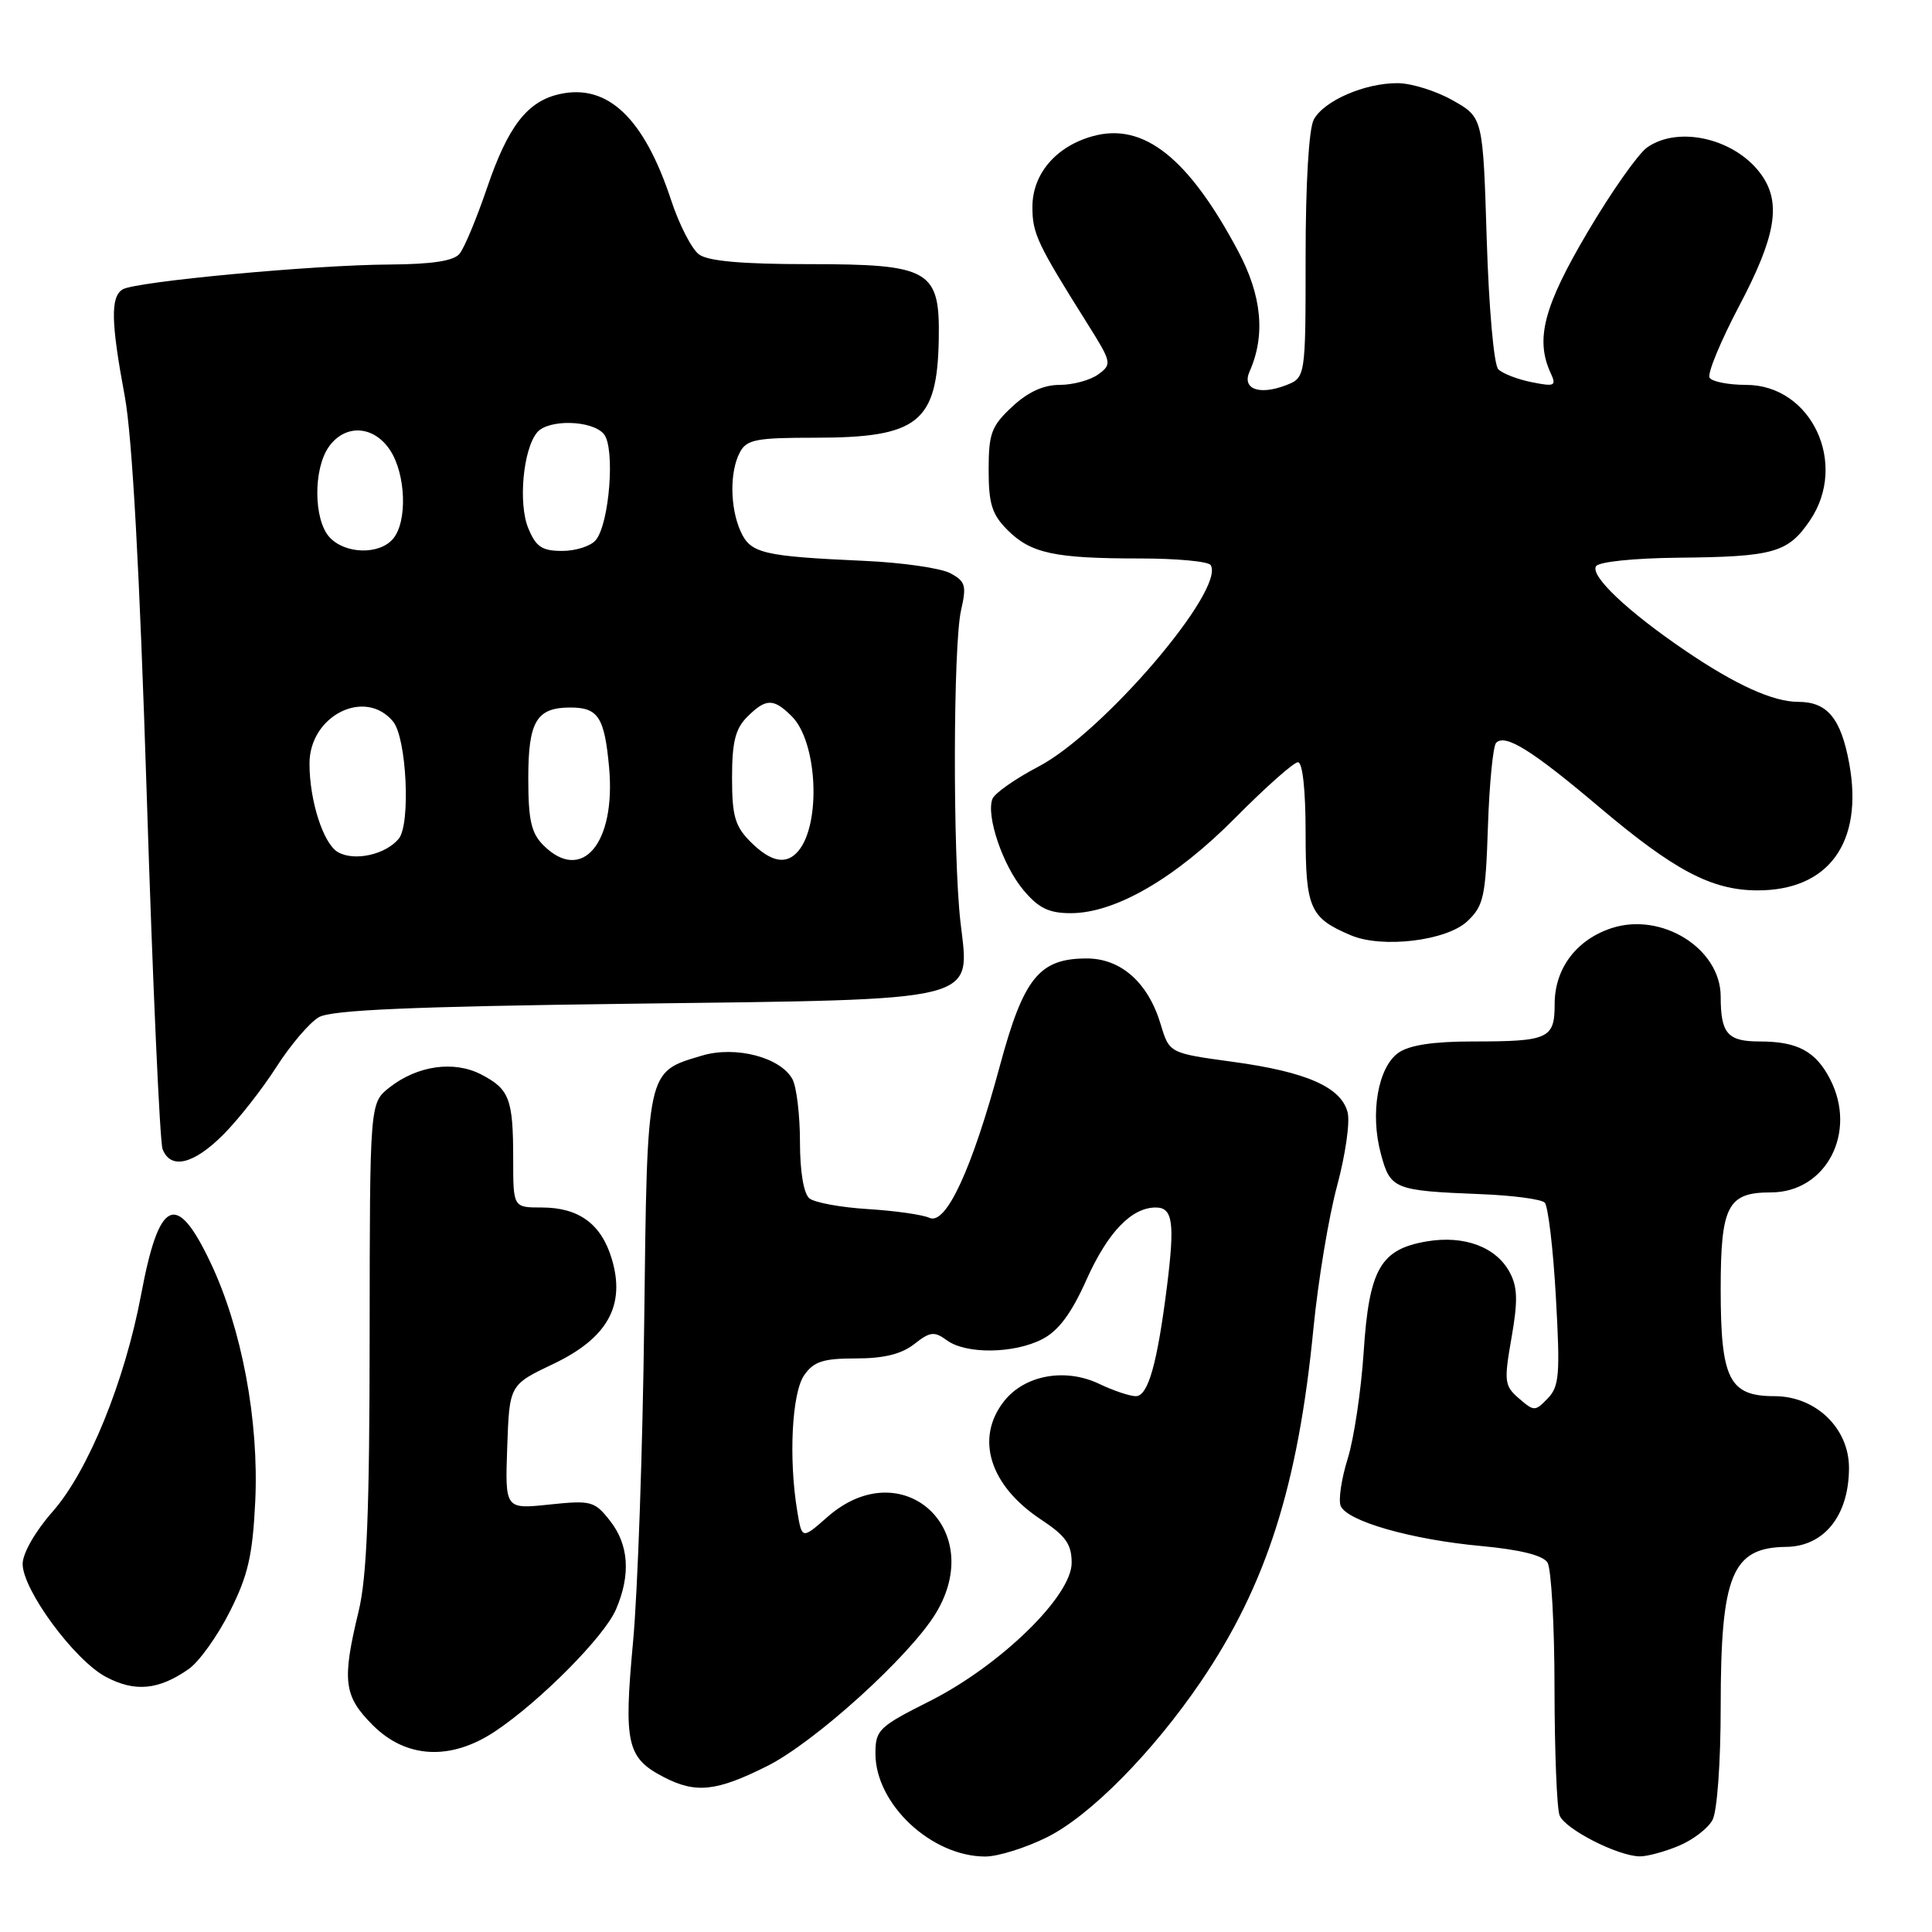 <?xml version="1.0" encoding="UTF-8" standalone="no"?>
<!DOCTYPE svg PUBLIC "-//W3C//DTD SVG 1.1//EN" "http://www.w3.org/Graphics/SVG/1.1/DTD/svg11.dtd" >
<svg xmlns="http://www.w3.org/2000/svg" xmlns:xlink="http://www.w3.org/1999/xlink" version="1.1" viewBox="0 0 256 256">
 <g >
 <path fill="currentColor"
d=" M 138.76 243.43 C 144.45 240.60 152.76 232.18 159.12 222.82 C 167.80 210.04 172.01 196.85 174.04 176.00 C 174.66 169.68 176.07 161.19 177.17 157.14 C 178.26 153.10 178.90 148.72 178.57 147.41 C 177.73 144.06 173.13 142.03 163.38 140.70 C 154.95 139.55 154.95 139.55 153.80 135.74 C 152.15 130.21 148.54 127.00 144.00 127.00 C 137.71 127.00 135.63 129.57 132.49 141.22 C 128.78 154.98 125.34 162.39 123.15 161.37 C 122.24 160.95 118.58 160.43 115.00 160.21 C 111.42 159.99 107.94 159.35 107.25 158.79 C 106.49 158.16 106.00 155.25 106.00 151.31 C 106.00 147.77 105.55 144.03 105.01 143.01 C 103.45 140.11 97.48 138.54 93.03 139.87 C 85.62 142.09 85.77 141.38 85.36 175.23 C 85.16 191.88 84.50 210.94 83.88 217.59 C 82.63 231.09 83.06 232.94 87.98 235.49 C 92.20 237.67 94.93 237.38 101.64 234.02 C 107.93 230.88 120.51 219.49 123.98 213.80 C 130.83 202.57 119.46 192.39 109.66 200.99 C 106.26 203.98 106.26 203.98 105.64 200.24 C 104.48 193.25 104.93 184.55 106.56 182.22 C 107.83 180.40 109.07 180.00 113.42 180.00 C 117.12 180.00 119.46 179.42 121.14 178.10 C 123.25 176.44 123.80 176.38 125.47 177.60 C 128.01 179.46 134.37 179.38 138.12 177.44 C 140.26 176.33 141.97 174.04 143.97 169.56 C 146.80 163.26 149.93 160.00 153.15 160.00 C 155.40 160.00 155.69 162.00 154.63 170.45 C 153.34 180.72 152.13 185.00 150.50 185.00 C 149.71 185.00 147.53 184.27 145.65 183.37 C 141.14 181.22 135.77 182.20 133.04 185.67 C 129.18 190.58 131.13 196.84 137.93 201.34 C 141.22 203.51 142.00 204.62 142.00 207.09 C 142.00 211.49 132.55 220.69 123.19 225.41 C 116.43 228.81 116.00 229.22 116.00 232.36 C 116.00 239.05 123.41 245.99 130.55 246.00 C 132.23 246.00 135.92 244.85 138.76 243.43 Z  M 222.45 244.58 C 224.31 243.81 226.33 242.26 226.92 241.15 C 227.53 240.00 228.00 233.56 228.00 226.21 C 228.00 208.68 229.48 205.05 236.68 204.97 C 241.73 204.91 245.00 200.79 245.00 194.49 C 245.00 189.24 240.59 185.00 235.13 185.00 C 229.13 185.00 228.00 182.76 228.00 170.85 C 228.00 159.77 228.92 158.00 234.65 158.00 C 241.98 158.00 246.14 150.03 242.49 142.98 C 240.58 139.29 238.17 138.00 233.17 138.00 C 228.91 138.00 228.00 136.96 228.00 132.05 C 228.00 125.69 220.18 120.80 213.52 122.99 C 208.86 124.53 206.00 128.35 206.00 133.03 C 206.00 137.64 205.21 138.00 195.14 138.00 C 189.93 138.00 186.76 138.48 185.31 139.49 C 182.59 141.40 181.52 147.51 182.97 152.88 C 184.23 157.58 184.70 157.77 196.18 158.23 C 200.41 158.39 204.23 158.90 204.68 159.35 C 205.13 159.80 205.80 165.42 206.16 171.83 C 206.74 182.12 206.62 183.71 205.08 185.30 C 203.41 187.03 203.27 187.03 201.27 185.30 C 199.34 183.63 199.27 183.06 200.28 177.28 C 201.14 172.38 201.09 170.54 200.05 168.60 C 198.25 165.23 194.02 163.65 189.06 164.49 C 182.91 165.53 181.41 168.15 180.69 179.19 C 180.35 184.31 179.40 190.65 178.58 193.27 C 177.76 195.90 177.33 198.71 177.64 199.52 C 178.43 201.55 187.00 204.01 196.31 204.86 C 201.43 205.34 204.44 206.09 205.05 207.04 C 205.55 207.84 205.98 215.33 205.98 223.67 C 205.99 232.01 206.29 239.60 206.65 240.54 C 207.35 242.36 214.35 245.94 217.28 245.98 C 218.26 245.99 220.59 245.36 222.45 244.58 Z  M 65.61 229.41 C 71.56 225.44 80.06 216.87 81.61 213.28 C 83.60 208.68 83.33 204.69 80.83 201.51 C 78.78 198.90 78.34 198.78 72.79 199.36 C 66.92 199.98 66.92 199.98 67.21 191.74 C 67.50 183.50 67.50 183.50 73.31 180.73 C 80.50 177.31 82.91 172.99 81.07 166.83 C 79.68 162.18 76.71 160.00 71.78 160.00 C 68.00 160.00 68.00 160.00 68.00 153.58 C 68.00 145.61 67.51 144.32 63.76 142.37 C 60.13 140.50 55.31 141.19 51.60 144.10 C 49.00 146.15 49.00 146.15 48.98 176.82 C 48.97 200.14 48.62 208.94 47.52 213.50 C 45.29 222.73 45.54 224.74 49.40 228.60 C 53.83 233.03 59.74 233.32 65.61 229.41 Z  M 25.00 221.16 C 26.38 220.20 28.83 216.77 30.45 213.55 C 32.87 208.75 33.47 206.12 33.82 198.97 C 34.33 188.23 32.04 176.00 27.87 167.25 C 23.36 157.76 21.08 158.83 18.70 171.53 C 16.54 183.03 11.69 194.94 6.97 200.30 C 4.67 202.91 3.00 205.83 3.00 207.23 C 3.00 210.66 9.83 219.94 14.00 222.18 C 17.85 224.24 21.01 223.95 25.00 221.16 Z  M 29.56 150.37 C 31.56 148.38 34.73 144.34 36.61 141.40 C 38.49 138.46 41.03 135.48 42.26 134.78 C 43.93 133.83 54.45 133.37 83.55 133.00 C 130.49 132.40 128.50 132.89 127.27 122.21 C 126.24 113.23 126.29 85.43 127.35 80.84 C 128.09 77.59 127.93 77.03 125.91 75.95 C 124.65 75.28 119.54 74.54 114.56 74.32 C 101.08 73.71 99.47 73.33 98.15 70.44 C 96.72 67.29 96.67 62.49 98.04 59.93 C 98.94 58.24 100.19 58.00 107.99 58.00 C 121.66 58.00 124.19 56.00 124.39 44.97 C 124.56 35.75 123.26 35.00 107.08 35.00 C 98.33 35.00 93.84 34.60 92.63 33.72 C 91.66 33.01 89.99 29.76 88.92 26.50 C 85.34 15.65 80.53 11.07 74.19 12.46 C 69.88 13.40 67.32 16.71 64.52 24.94 C 63.15 28.96 61.52 32.87 60.89 33.63 C 60.11 34.58 57.25 35.01 51.63 35.05 C 41.56 35.10 17.93 37.31 16.24 38.35 C 14.63 39.35 14.70 42.67 16.53 52.50 C 17.52 57.81 18.50 75.64 19.45 105.51 C 20.23 130.26 21.18 151.30 21.54 152.26 C 22.60 155.01 25.63 154.30 29.56 150.37 Z  M 194.42 122.08 C 196.60 120.02 196.85 118.87 197.16 109.49 C 197.35 103.81 197.84 98.83 198.25 98.42 C 199.47 97.20 203.02 99.42 212.00 107.02 C 221.84 115.33 226.79 117.95 232.80 117.98 C 242.31 118.03 246.95 111.63 245.03 101.15 C 243.93 95.18 242.13 93.00 238.28 93.00 C 234.95 93.00 230.00 90.76 223.29 86.20 C 215.68 81.03 210.69 76.31 211.48 75.03 C 211.84 74.44 216.52 73.96 222.31 73.90 C 235.05 73.78 236.91 73.25 239.83 68.96 C 244.93 61.44 240.02 51.00 231.37 51.00 C 229.03 51.00 226.85 50.57 226.53 50.05 C 226.20 49.52 227.98 45.23 230.47 40.50 C 235.29 31.36 236.05 26.95 233.44 23.22 C 230.08 18.42 222.49 16.57 218.26 19.53 C 217.07 20.37 213.50 25.43 210.35 30.78 C 204.56 40.58 203.41 44.95 205.46 49.41 C 206.26 51.14 206.03 51.26 202.95 50.64 C 201.09 50.27 199.10 49.50 198.53 48.93 C 197.95 48.36 197.28 40.80 197.00 31.73 C 196.50 15.56 196.50 15.56 192.50 13.30 C 190.30 12.05 187.02 11.03 185.22 11.02 C 180.85 10.99 175.42 13.35 174.08 15.85 C 173.43 17.06 173.00 24.35 173.00 33.96 C 173.00 50.05 173.00 50.05 170.33 51.07 C 166.82 52.40 164.55 51.53 165.57 49.24 C 167.71 44.43 167.21 39.17 164.04 33.24 C 157.46 20.89 151.52 16.19 144.81 18.04 C 139.92 19.39 136.80 23.05 136.80 27.42 C 136.80 30.95 137.43 32.29 144.07 42.86 C 147.32 48.03 147.37 48.26 145.52 49.61 C 144.48 50.37 142.18 51.00 140.41 51.00 C 138.26 51.00 136.19 51.95 134.11 53.90 C 131.36 56.46 131.00 57.44 131.00 62.26 C 131.00 66.77 131.44 68.17 133.51 70.24 C 136.60 73.33 139.74 74.00 151.07 74.00 C 155.91 74.00 160.13 74.39 160.42 74.88 C 162.41 78.09 146.18 97.09 137.60 101.58 C 134.53 103.19 131.79 105.11 131.50 105.86 C 130.64 108.10 132.88 114.71 135.62 117.95 C 137.62 120.34 138.98 121.00 141.89 121.00 C 147.79 121.00 155.77 116.37 163.74 108.31 C 167.72 104.29 171.43 101.00 171.99 101.00 C 172.60 101.00 173.00 104.71 173.00 110.35 C 173.00 120.37 173.56 121.64 179.02 123.94 C 183.17 125.69 191.67 124.66 194.42 122.08 Z  M 44.79 112.92 C 42.85 111.82 41.01 106.12 41.01 101.20 C 40.99 94.84 48.36 91.11 52.08 95.60 C 53.88 97.76 54.43 109.19 52.84 111.13 C 51.11 113.24 46.97 114.16 44.79 112.92 Z  M 72.00 112.00 C 70.39 110.39 70.00 108.67 70.00 103.12 C 70.00 95.58 71.09 93.75 75.58 93.75 C 79.27 93.75 80.10 95.03 80.71 101.70 C 81.62 111.75 77.10 117.10 72.00 112.00 Z  M 99.45 111.55 C 97.39 109.48 97.00 108.13 97.00 103.05 C 97.00 98.33 97.44 96.56 99.00 95.00 C 101.49 92.51 102.50 92.50 104.93 94.93 C 108.30 98.30 108.83 109.09 105.80 112.74 C 104.22 114.65 102.17 114.26 99.45 111.55 Z  M 43.65 71.17 C 41.55 68.85 41.50 62.16 43.56 59.22 C 45.72 56.14 49.53 56.35 51.70 59.67 C 53.78 62.85 54.00 69.09 52.10 71.37 C 50.30 73.55 45.71 73.44 43.65 71.17 Z  M 70.00 69.99 C 68.65 66.74 69.31 59.53 71.17 57.30 C 72.65 55.52 78.47 55.66 80.02 57.52 C 81.53 59.34 80.76 69.38 78.94 71.57 C 78.29 72.36 76.29 73.00 74.50 73.00 C 71.82 73.00 71.02 72.47 70.00 69.99 Z "/>
</g>
</svg>